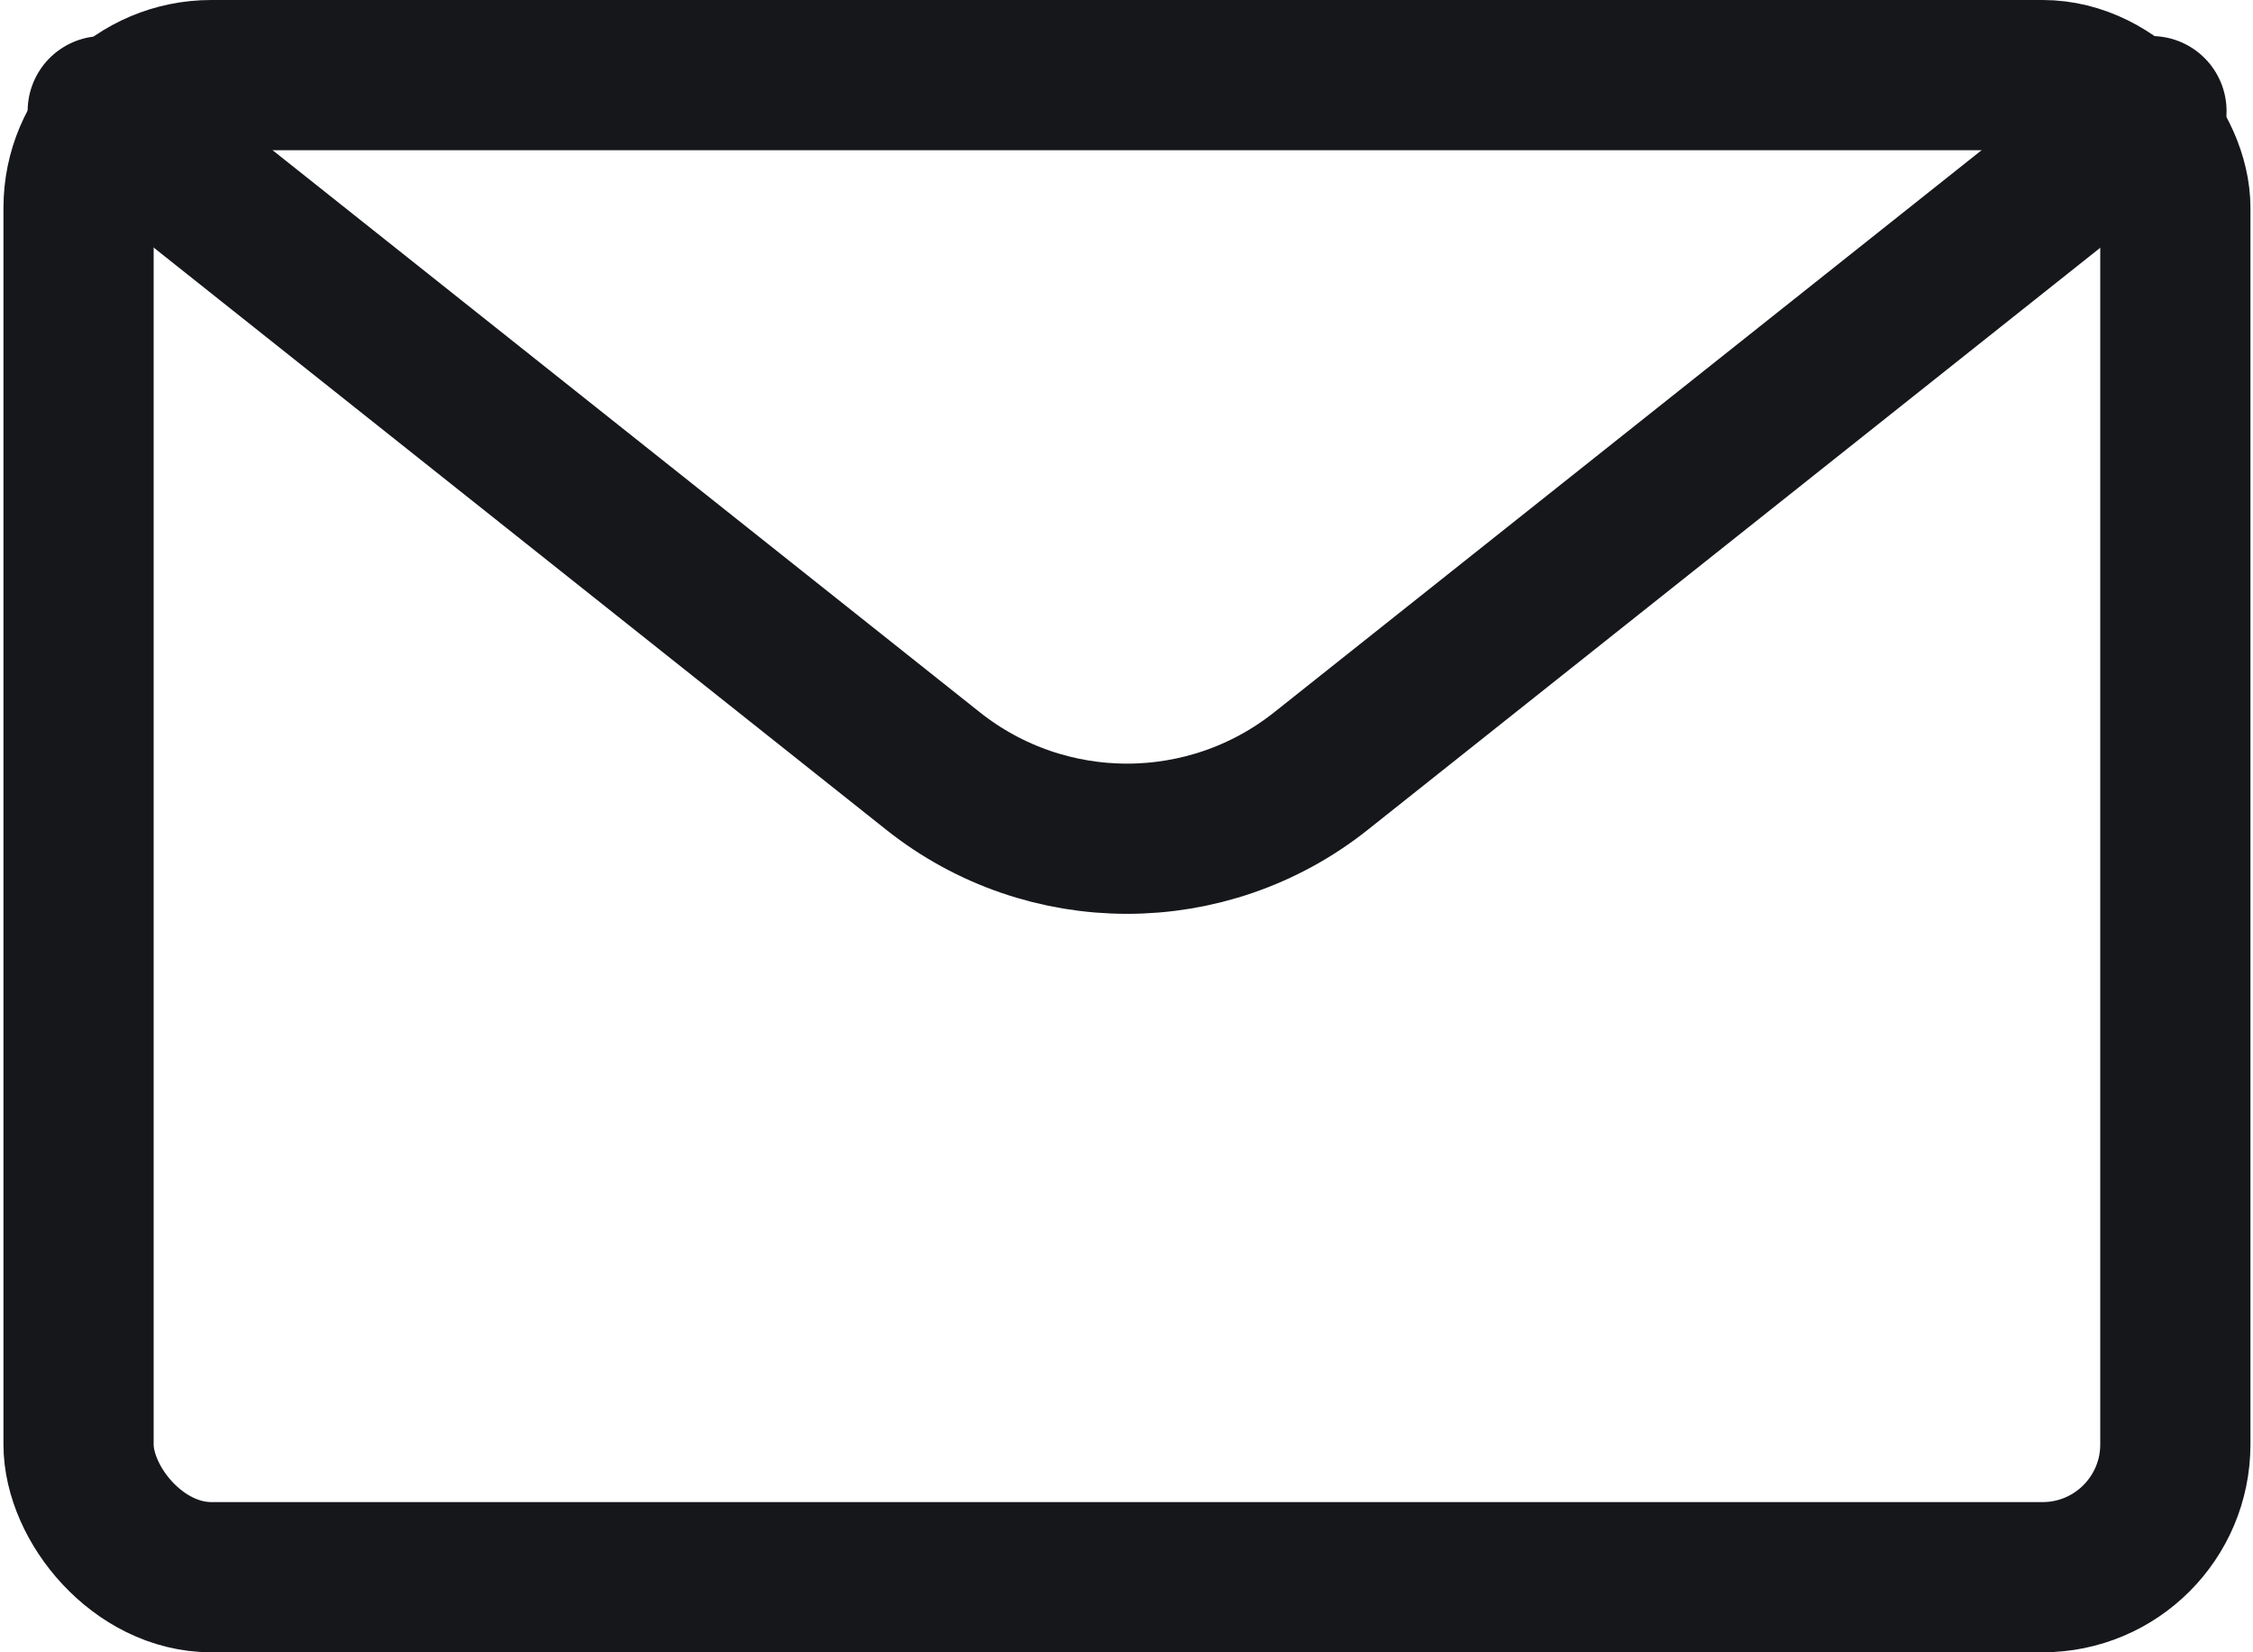 <svg width="15" height="11" viewBox="0 0 15 11" fill="none" xmlns="http://www.w3.org/2000/svg">
<rect x="0.523" y="0.5" width="13.96" height="10" rx="0.884" stroke="#16171B"/>
<path d="M0.684 0.74L6.212 5.133C6.968 5.734 8.039 5.734 8.795 5.133L14.324 0.74" stroke="#16171B" stroke-linecap="round" stroke-linejoin="round"/>
</svg>
